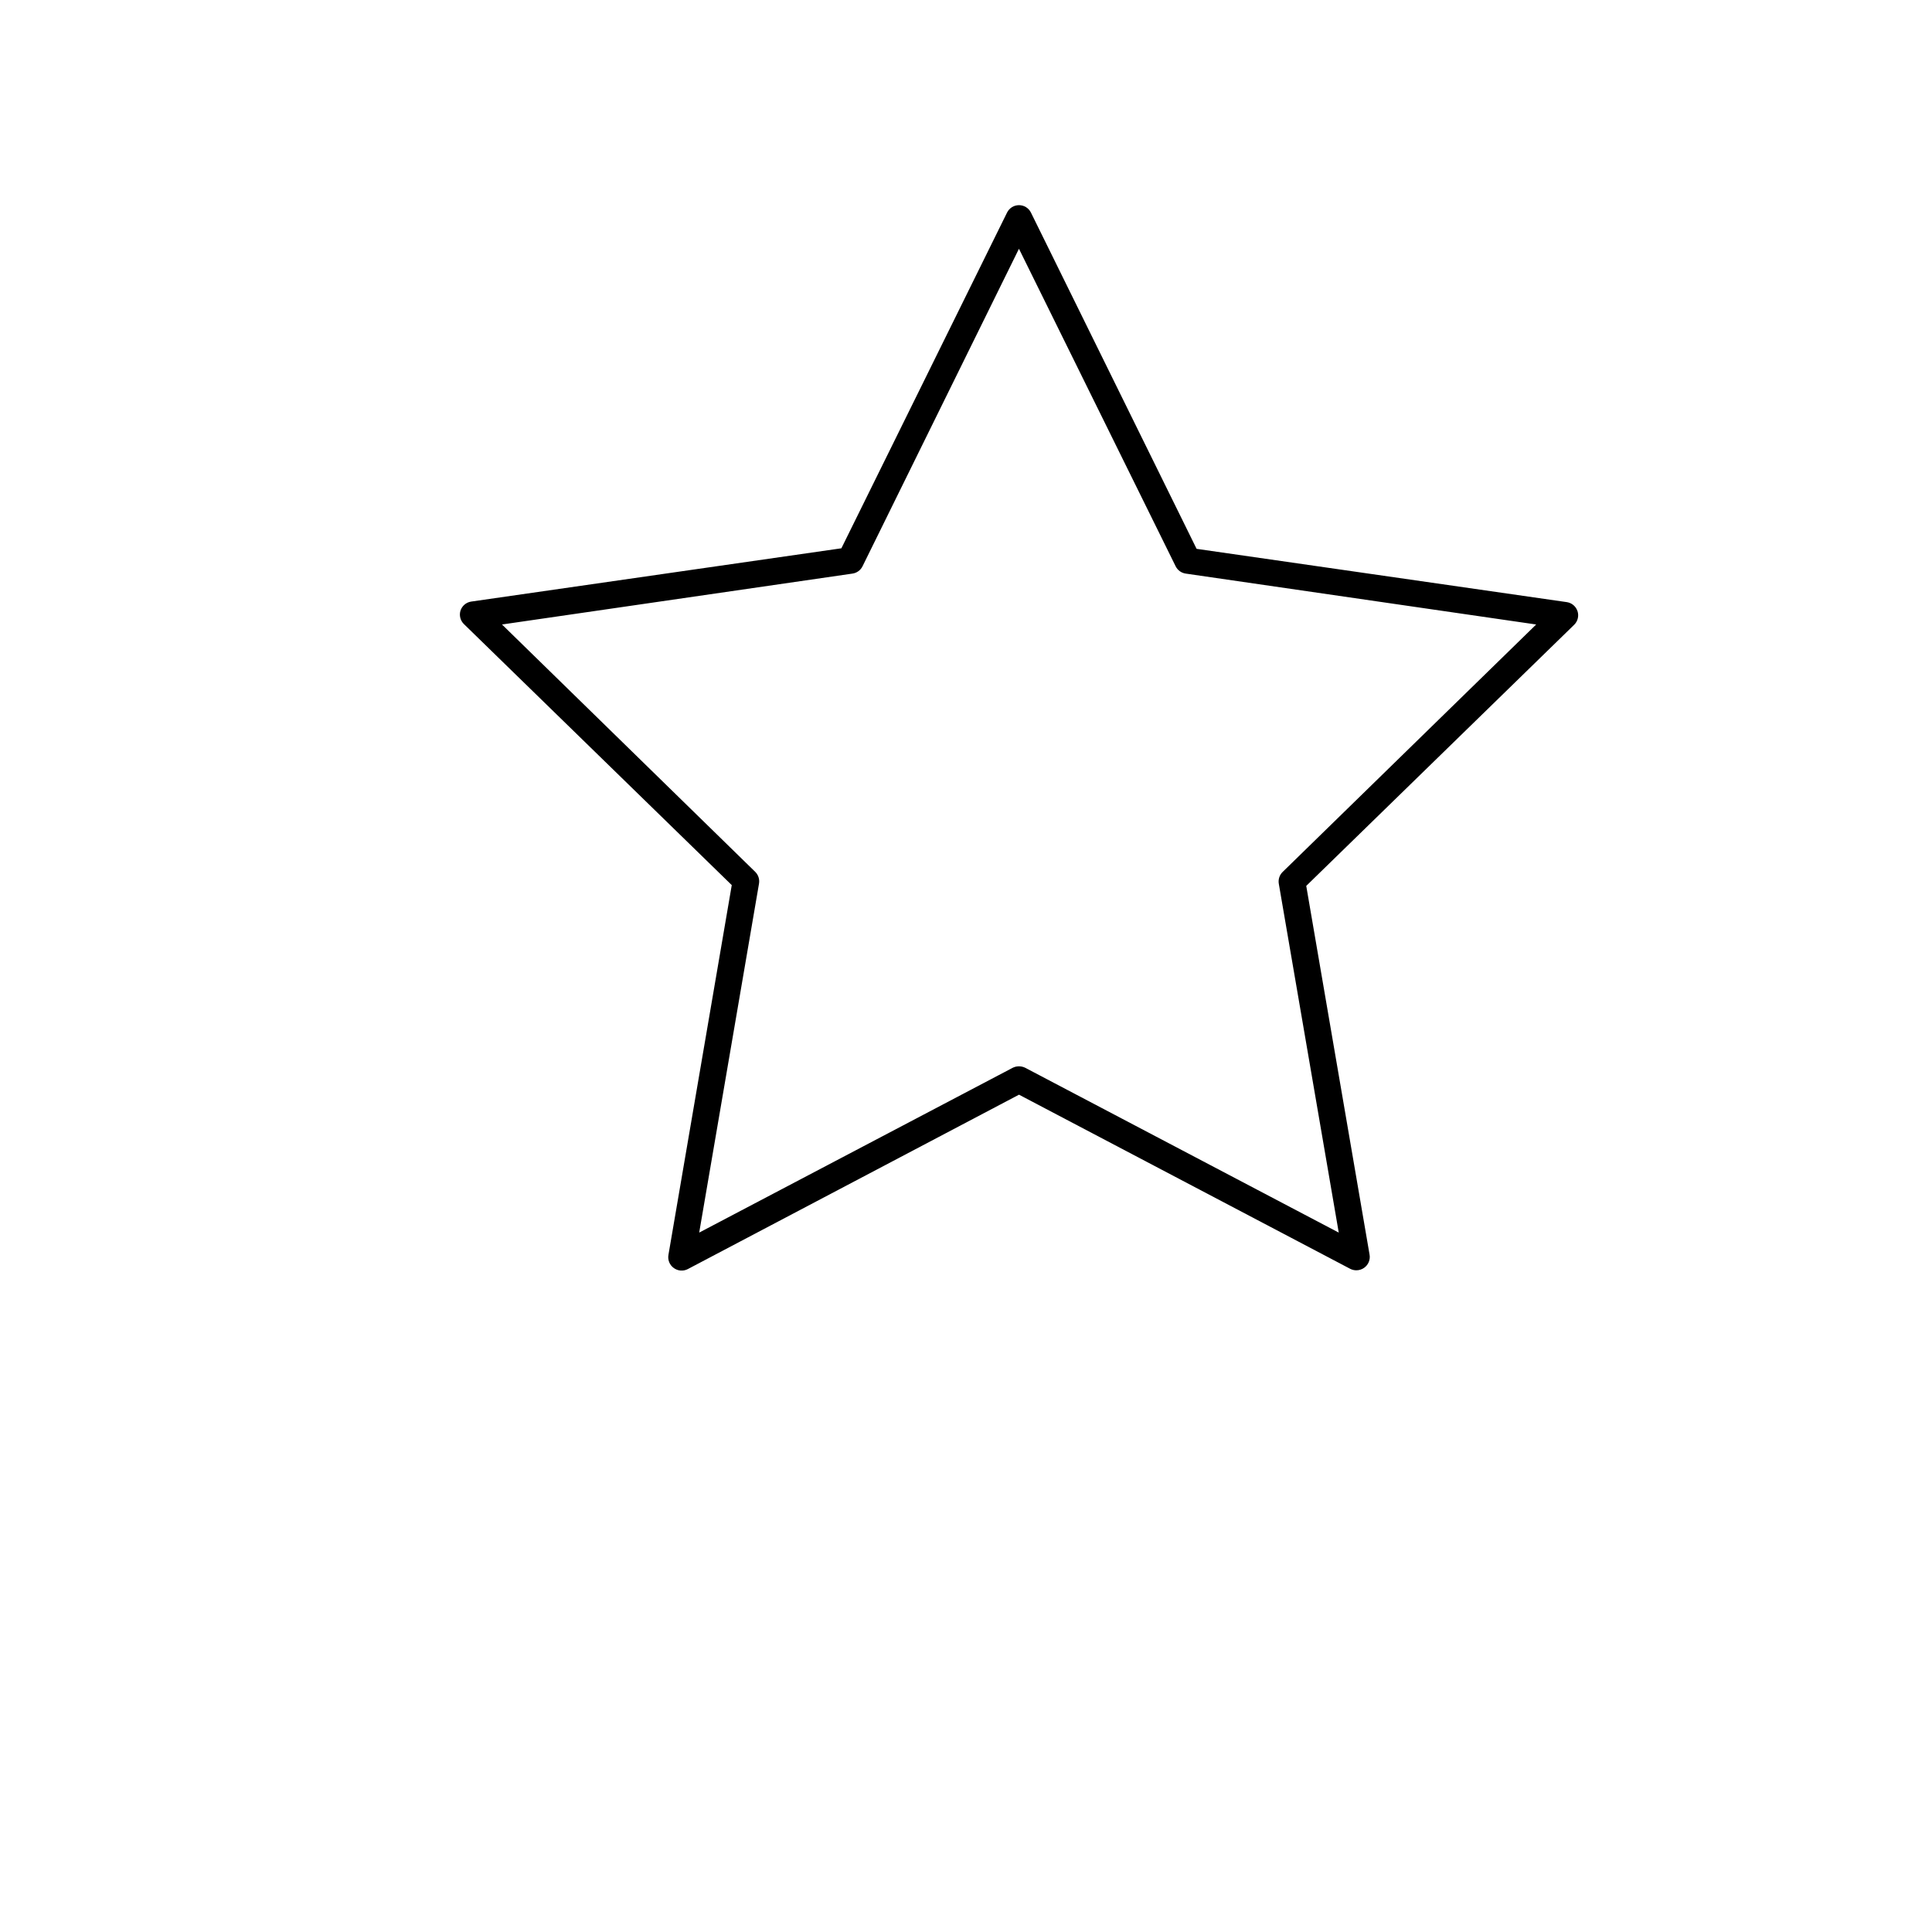 <?xml version="1.0" encoding="UTF-8" standalone="no" ?>
<!DOCTYPE svg PUBLIC "-//W3C//DTD SVG 1.1//EN" "http://www.w3.org/Graphics/SVG/1.1/DTD/svg11.dtd">
<svg xmlns="http://www.w3.org/2000/svg" xmlns:xlink="http://www.w3.org/1999/xlink" version="1.1" width="1080" height="1080" viewBox="0 0 1080 1080" xml:space="preserve">
<desc>Created with Fabric.js 5.2.4</desc>
<defs>
</defs>
<g transform="matrix(1 0 0 1 540 540)" id="ee9730e8-ebf2-4aa2-8a1d-054ca8caaf01"  >
<rect style="stroke: none; stroke-width: 1; stroke-dasharray: none; stroke-linecap: butt; stroke-dashoffset: 0; stroke-linejoin: miter; stroke-miterlimit: 4; fill: rgb(255,255,255); fill-rule: nonzero; opacity: 1; visibility: hidden;" vector-effect="non-scaling-stroke"  x="-540" y="-540" rx="0" ry="0" width="1080" height="1080" />
</g>
<g transform="matrix(1 0 0 1 540 540)" id="fe30751b-da1e-440b-9098-137d221dfa0e"  >
</g>
<g transform="matrix(1.33 0 0 1.33 569.65 412.47)"  >
<path style="stroke: none; stroke-width: 1; stroke-dasharray: none; stroke-linecap: butt; stroke-dashoffset: 0; stroke-linejoin: miter; stroke-miterlimit: 4; fill: rgb(0,0,0); fill-rule: nonzero; opacity: 1;" vector-effect="non-scaling-stroke"  transform=" translate(-350.02, -262.85)" d="M 584.75 209.61 C 584.094 207.594 582.359 206.122 580.269 205.801 L 424.649 183.403 L 355.041 42.113 C 354.107 40.18 352.15 38.953 350.001 38.953 C 347.853 38.953 345.896 40.18 344.962 42.113 L 275.353 183.173 L 119.733 205.571 C 117.643 205.892 115.909 207.368 115.253 209.38 C 114.647 211.364 115.186 213.517 116.655 214.982 L 229.275 324.742 L 202.673 480.082 C 202.263 482.222 203.138 484.41 204.911 485.679 C 206.63 486.933 208.907 487.105 210.794 486.129 L 350.004 412.824 L 489.214 486.015 C 490.011 486.425 490.894 486.636 491.792 486.632 C 492.976 486.636 494.136 486.265 495.097 485.565 C 496.87 484.296 497.745 482.112 497.335 479.968 L 470.733 325.068 L 583.353 215.308 L 583.353 215.312 C 584.865 213.823 585.404 211.616 584.756 209.601 z M 460.82 319.2 C 459.504 320.477 458.898 322.321 459.195 324.13 L 484.394 470.79 L 352.624 401.517 C 350.964 400.696 349.019 400.696 347.358 401.517 L 215.588 470.79 L 240.733 324.07 L 240.729 324.066 C 241.03 322.257 240.425 320.417 239.108 319.14 L 132.708 215.2 L 279.988 193.809 L 279.984 193.809 C 281.828 193.551 283.422 192.399 284.242 190.727 L 349.984 57.277 L 415.839 190.727 C 416.66 192.399 418.253 193.551 420.097 193.809 L 567.377 215.2 z" stroke-linecap="round" />
</g>
</svg>